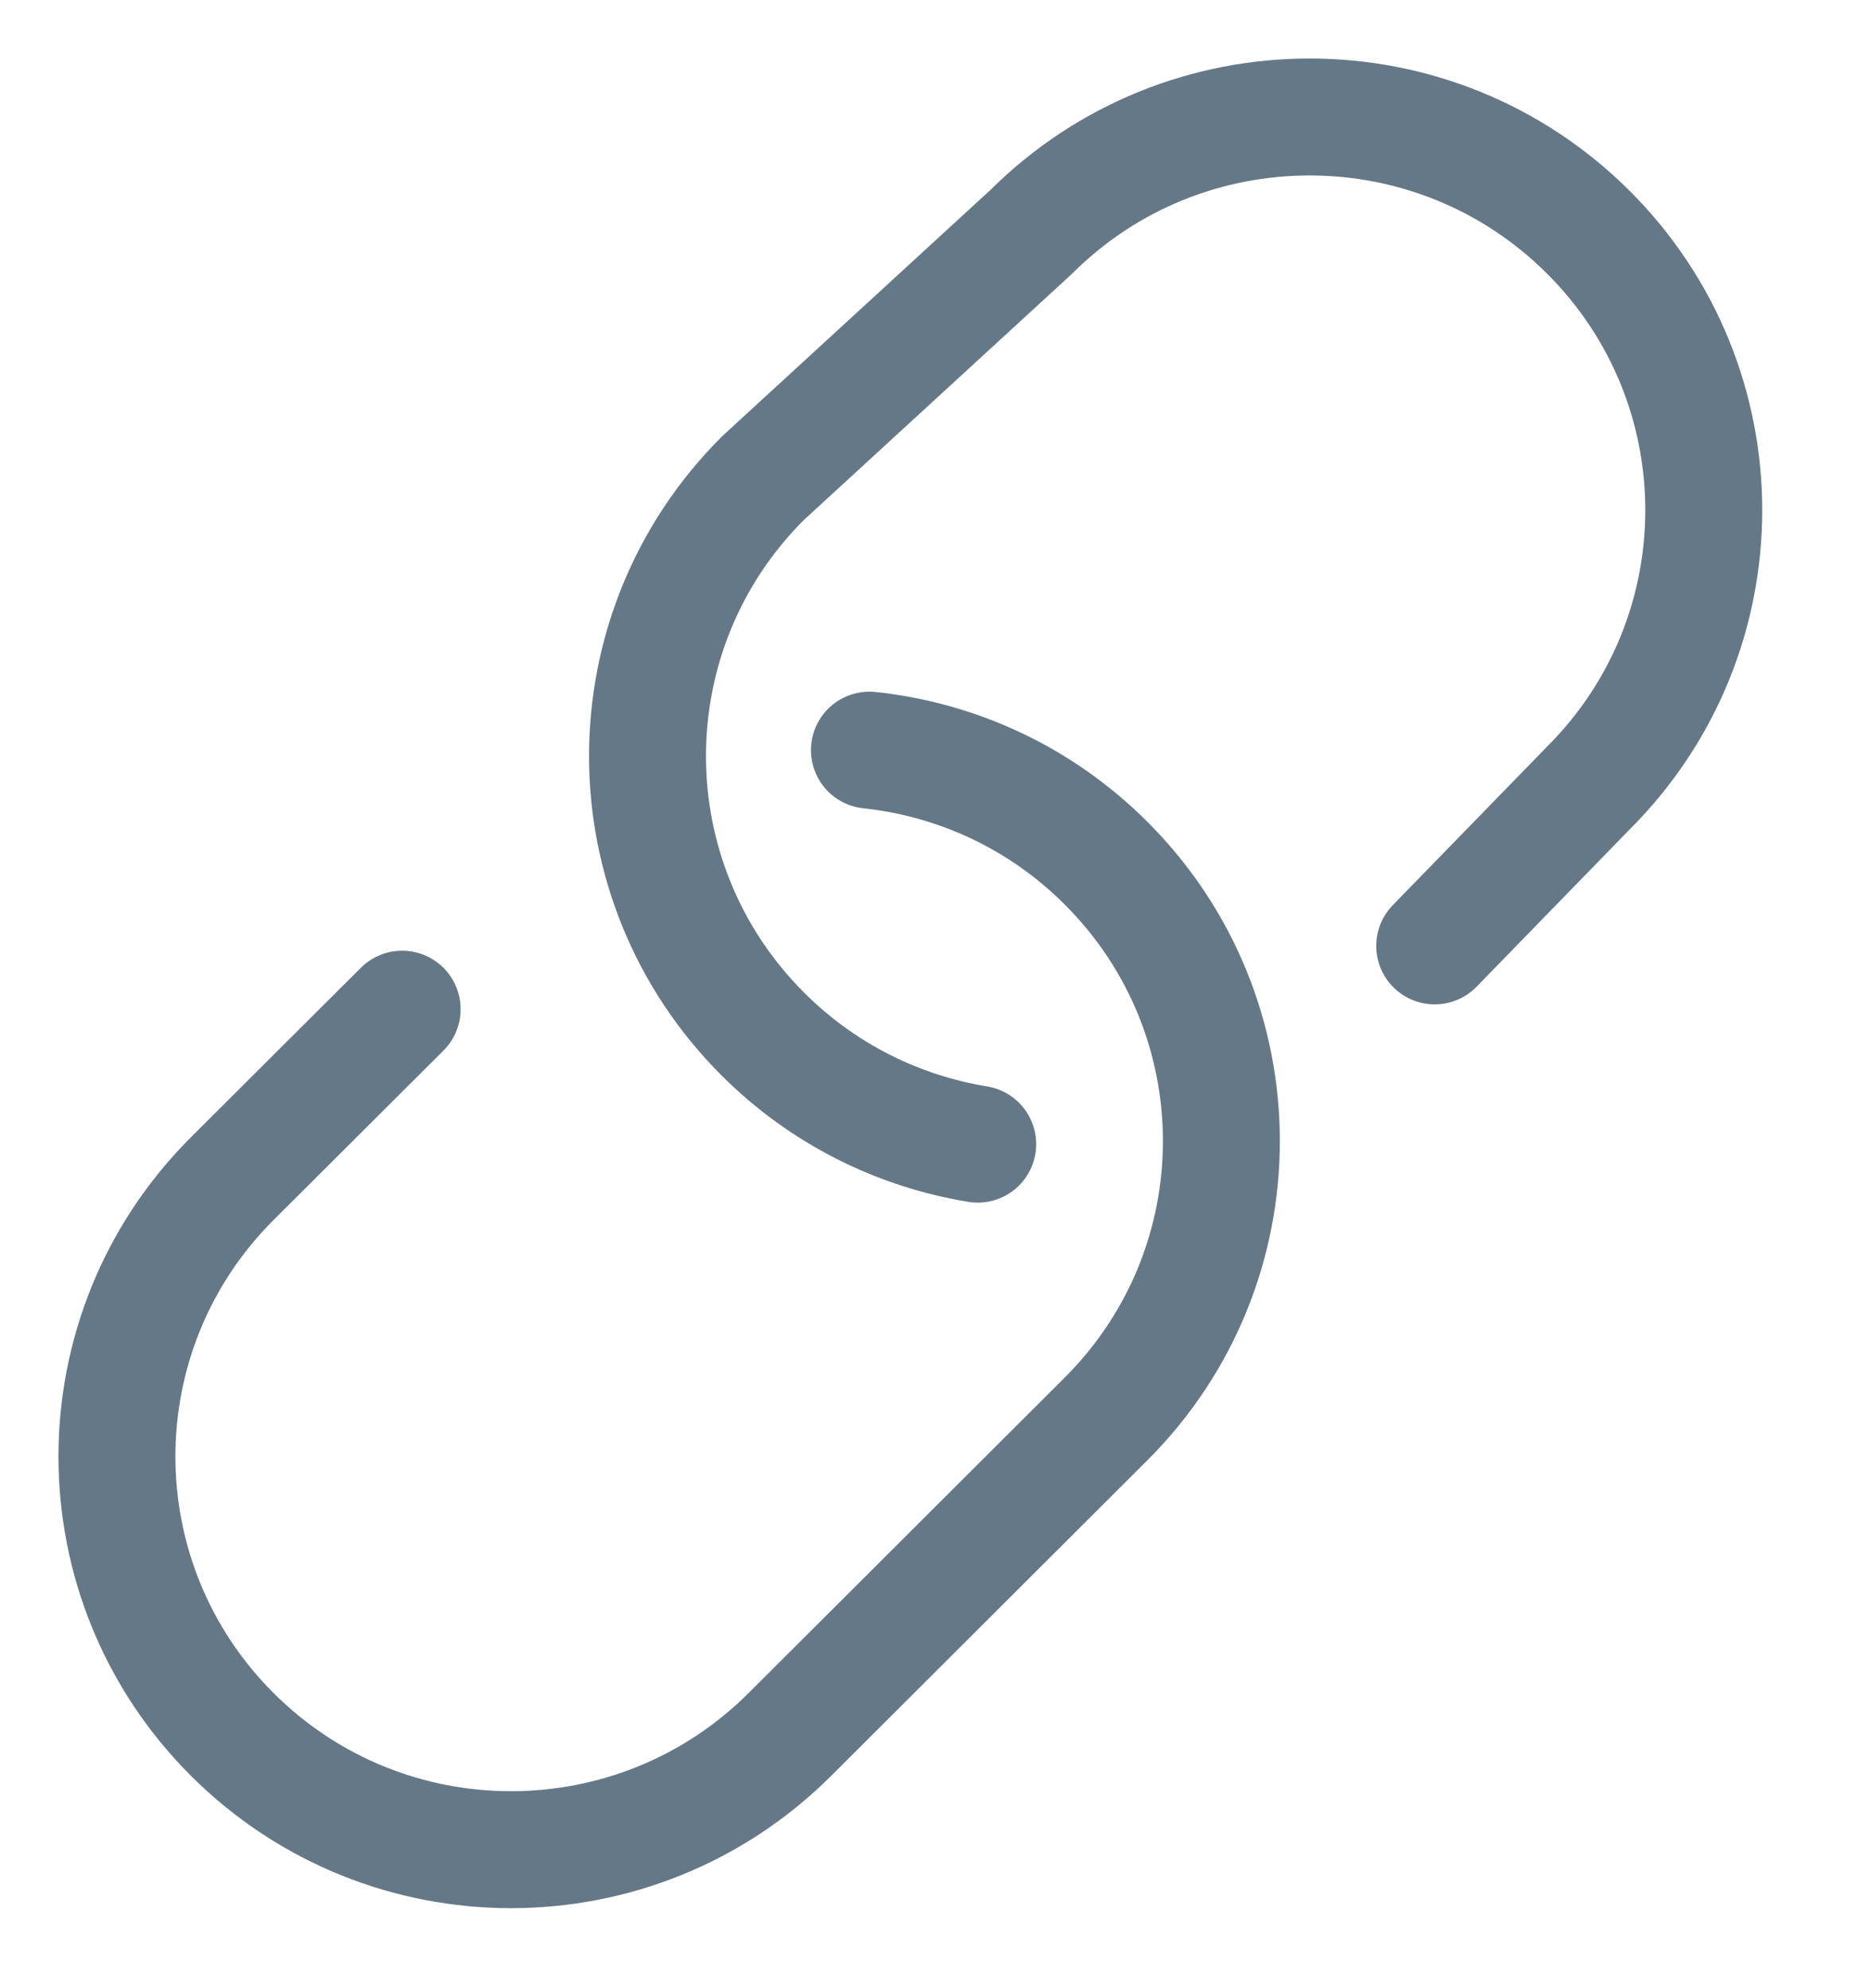 <?xml version="1.0" encoding="UTF-8"?>
<svg width="16px" height="17px" viewBox="0 0 16 17" version="1.1" xmlns="http://www.w3.org/2000/svg" xmlns:xlink="http://www.w3.org/1999/xlink">
    <!-- Generator: Sketch 55.2 (78181) - https://sketchapp.com -->
    <title>Icon: Link</title>
    <desc>Created with Sketch.</desc>
    <g id="Desktop" stroke="none" stroke-width="1" fill="none" fill-rule="evenodd" stroke-linecap="round">
        <g id="Twitter-Desktop" transform="translate(-173, -687)" stroke="#657888">
            <g id="Left-Column" transform="translate(174, 302)">
                <g id="Icon:-Link" transform="translate(0, 386)">
                    <path d="M7.361,8.783 C6.689,8.673 6.043,8.36 5.525,7.843 C4.208,6.529 4.208,4.401 5.525,3.088 L7.816,0.985 C9.132,-0.328 11.266,-0.328 12.582,0.985 C13.899,2.298 13.899,4.426 12.582,5.739 L11.269,7.088" id="Stroke-1"></path>
                    <path d="M6.435,5.414 C7.174,5.493 7.891,5.814 8.457,6.379 C9.774,7.692 9.774,9.821 8.457,11.134 L5.754,13.831 C4.437,15.144 2.303,15.144 0.987,13.831 C-0.329,12.518 -0.329,10.39 0.987,9.077 L2.439,7.629" id="Stroke-3"></path>
                </g>
            </g>
        </g>
    </g>
</svg>